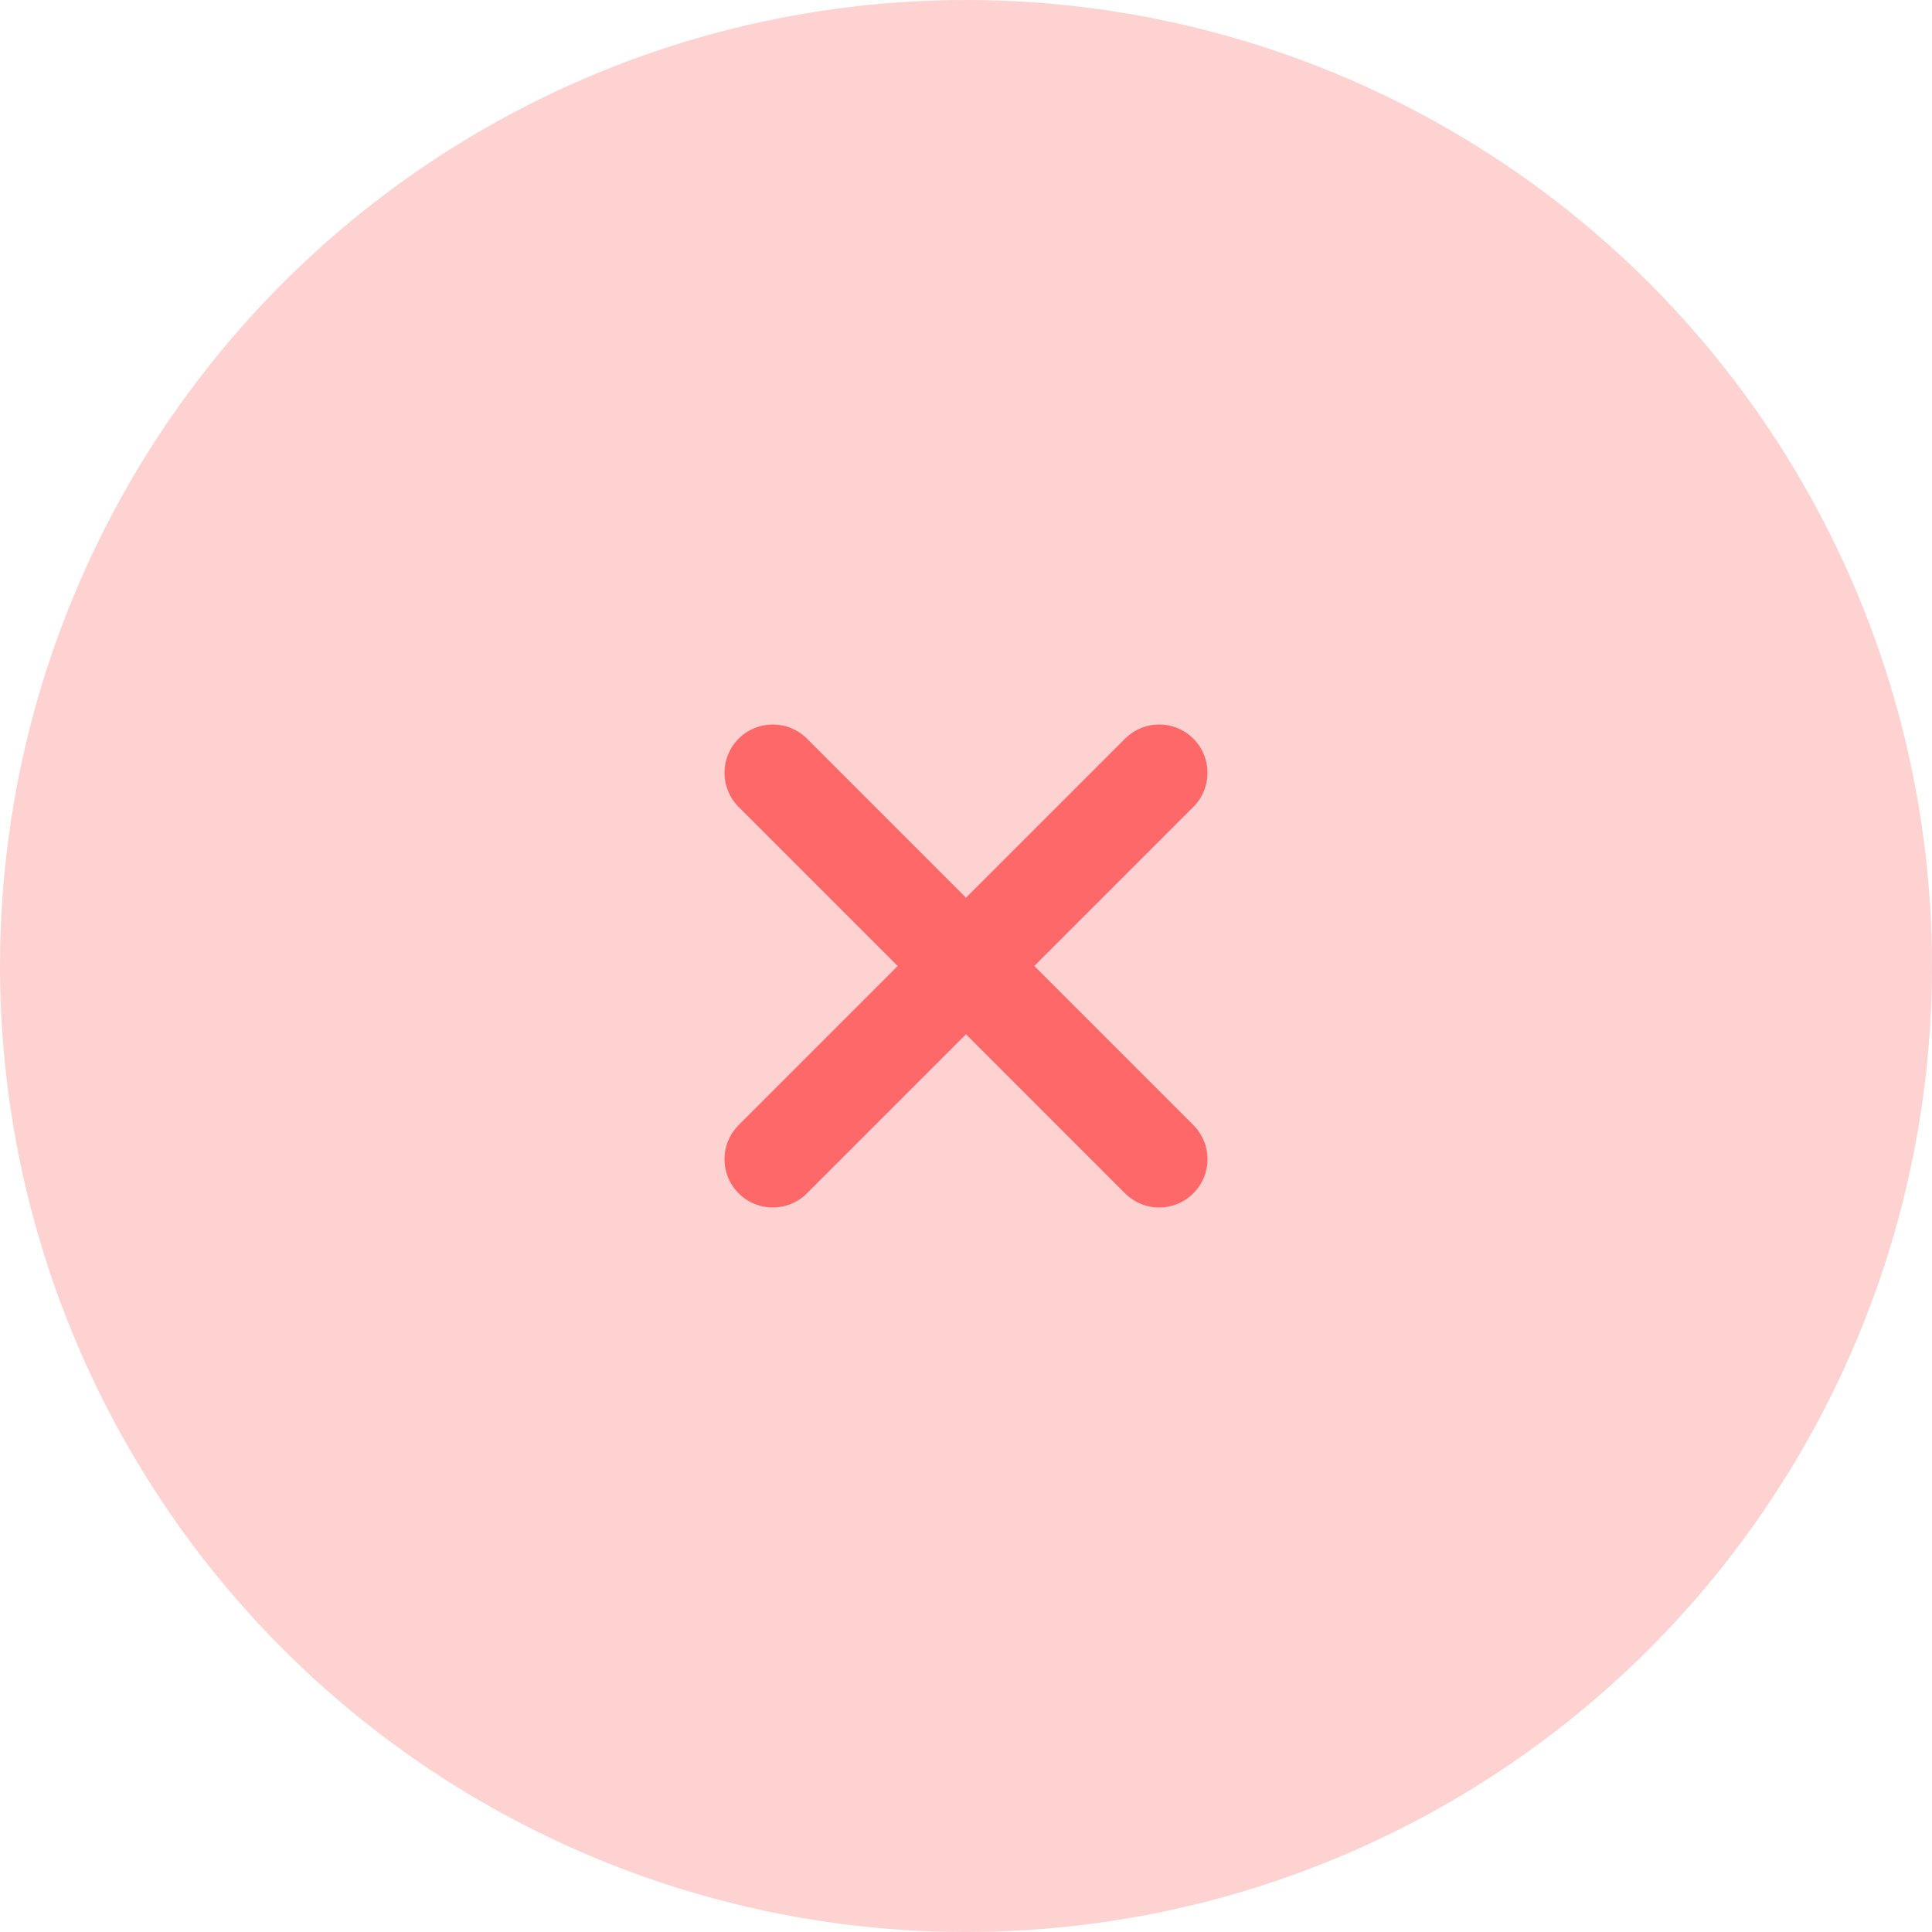 <svg width="80" height="80" viewBox="0 0 80 80" fill="none" xmlns="http://www.w3.org/2000/svg">
<circle opacity="0.3" cx="40" cy="40" r="40" fill="#FF6868"/>
<path d="M32 32L48 48" stroke="#FF6868" stroke-width="4" stroke-linecap="round"/>
<path d="M48 32L32 48" stroke="#FF6868" stroke-width="4" stroke-linecap="round"/>
</svg>
